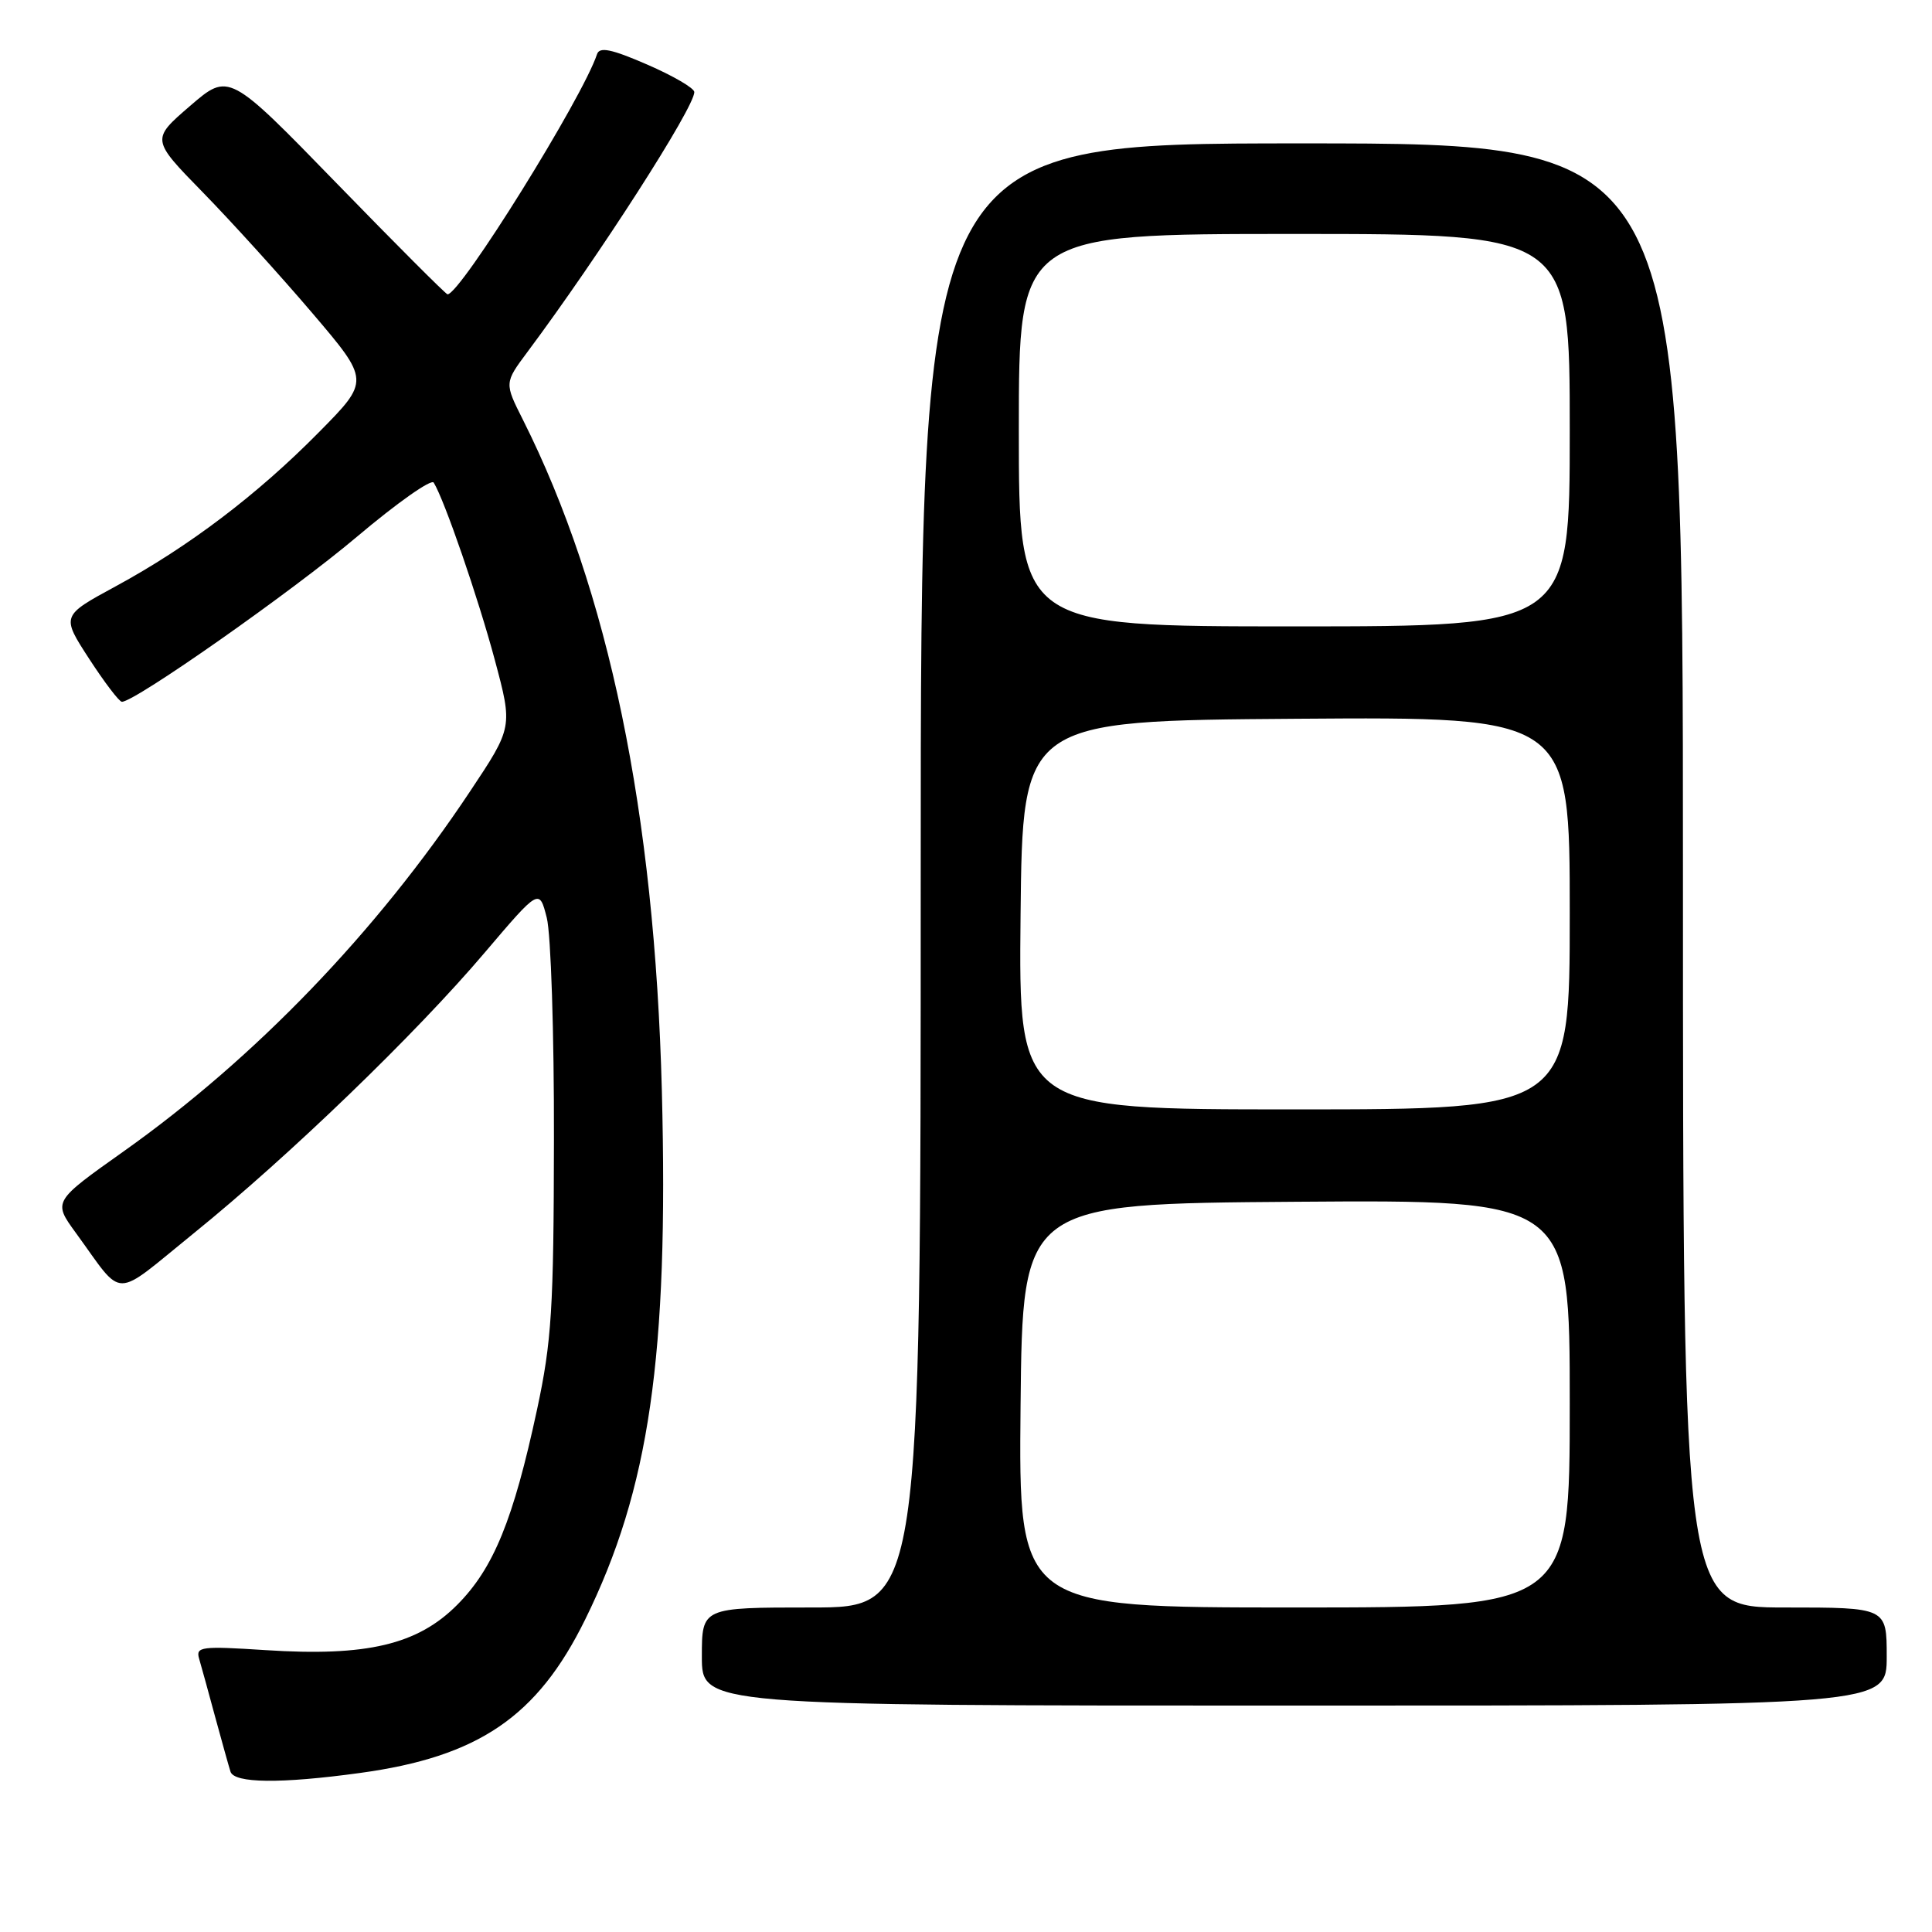 <?xml version="1.0" encoding="UTF-8" standalone="no"?>
<!DOCTYPE svg PUBLIC "-//W3C//DTD SVG 1.1//EN" "http://www.w3.org/Graphics/SVG/1.1/DTD/svg11.dtd" >
<svg xmlns="http://www.w3.org/2000/svg" xmlns:xlink="http://www.w3.org/1999/xlink" version="1.1" viewBox="0 0 256 256">
 <g >
 <path fill="currentColor"
d=" M 47.68 234.93 C 63.39 232.79 71.20 227.48 77.53 214.61 C 86.05 197.32 88.60 179.69 87.70 144.56 C 86.74 107.63 80.66 78.27 69.29 55.62 C 66.83 50.74 66.83 50.74 69.90 46.62 C 79.38 33.91 92.00 14.26 92.00 12.20 C 92.00 11.68 89.20 10.05 85.77 8.56 C 81.03 6.50 79.44 6.17 79.11 7.18 C 77.19 12.99 61.00 39.00 59.30 39.00 C 59.09 39.00 52.48 32.39 44.62 24.30 C 30.33 9.60 30.33 9.60 25.18 14.04 C 20.03 18.48 20.03 18.48 26.88 25.49 C 30.65 29.35 37.17 36.54 41.37 41.47 C 49.01 50.44 49.01 50.44 42.25 57.28 C 34.09 65.56 24.96 72.47 15.31 77.70 C 8.12 81.60 8.12 81.60 11.81 87.29 C 13.84 90.41 15.79 92.98 16.15 92.99 C 17.85 93.02 38.76 78.34 47.31 71.11 C 52.58 66.66 57.15 63.43 57.47 63.95 C 58.89 66.24 63.38 79.28 65.56 87.43 C 67.95 96.35 67.95 96.35 62.28 104.87 C 49.88 123.51 33.82 140.19 16.40 152.55 C 7.02 159.20 7.02 159.20 10.04 163.35 C 16.54 172.26 14.75 172.26 25.69 163.40 C 38.28 153.21 55.10 136.99 64.24 126.21 C 71.46 117.72 71.46 117.72 72.45 121.61 C 73.00 123.75 73.43 136.97 73.40 151.00 C 73.37 173.44 73.10 177.73 71.16 186.78 C 68.02 201.39 65.40 207.80 60.60 212.63 C 55.34 217.93 48.60 219.52 35.19 218.65 C 26.68 218.10 25.92 218.19 26.38 219.77 C 26.66 220.72 27.62 224.20 28.51 227.50 C 29.41 230.80 30.32 234.06 30.54 234.75 C 31.03 236.30 37.18 236.37 47.68 234.93 Z  M 250.00 219.50 C 250.00 213.00 250.00 213.00 236.50 213.00 C 223.00 213.00 223.00 213.00 223.00 116.00 C 223.00 19.00 223.00 19.00 172.50 19.00 C 122.00 19.00 122.00 19.00 122.00 116.00 C 122.00 213.00 122.00 213.00 107.50 213.00 C 93.00 213.00 93.00 213.00 93.00 219.50 C 93.00 226.00 93.00 226.00 171.50 226.00 C 250.00 226.00 250.00 226.00 250.00 219.50 Z  M 135.23 186.25 C 135.50 159.50 135.50 159.50 171.75 159.24 C 208.00 158.98 208.00 158.98 208.00 185.99 C 208.00 213.00 208.00 213.00 171.48 213.00 C 134.97 213.00 134.97 213.00 135.23 186.25 Z  M 135.23 121.25 C 135.50 95.50 135.50 95.50 171.75 95.24 C 208.00 94.98 208.00 94.98 208.00 120.99 C 208.00 147.00 208.00 147.00 171.48 147.00 C 134.97 147.00 134.97 147.00 135.23 121.25 Z  M 135.00 57.00 C 135.00 31.00 135.00 31.00 171.50 31.00 C 208.00 31.00 208.00 31.00 208.00 57.00 C 208.00 83.00 208.00 83.00 171.50 83.00 C 135.00 83.00 135.00 83.00 135.00 57.00 Z "/>
</g>
</svg>
